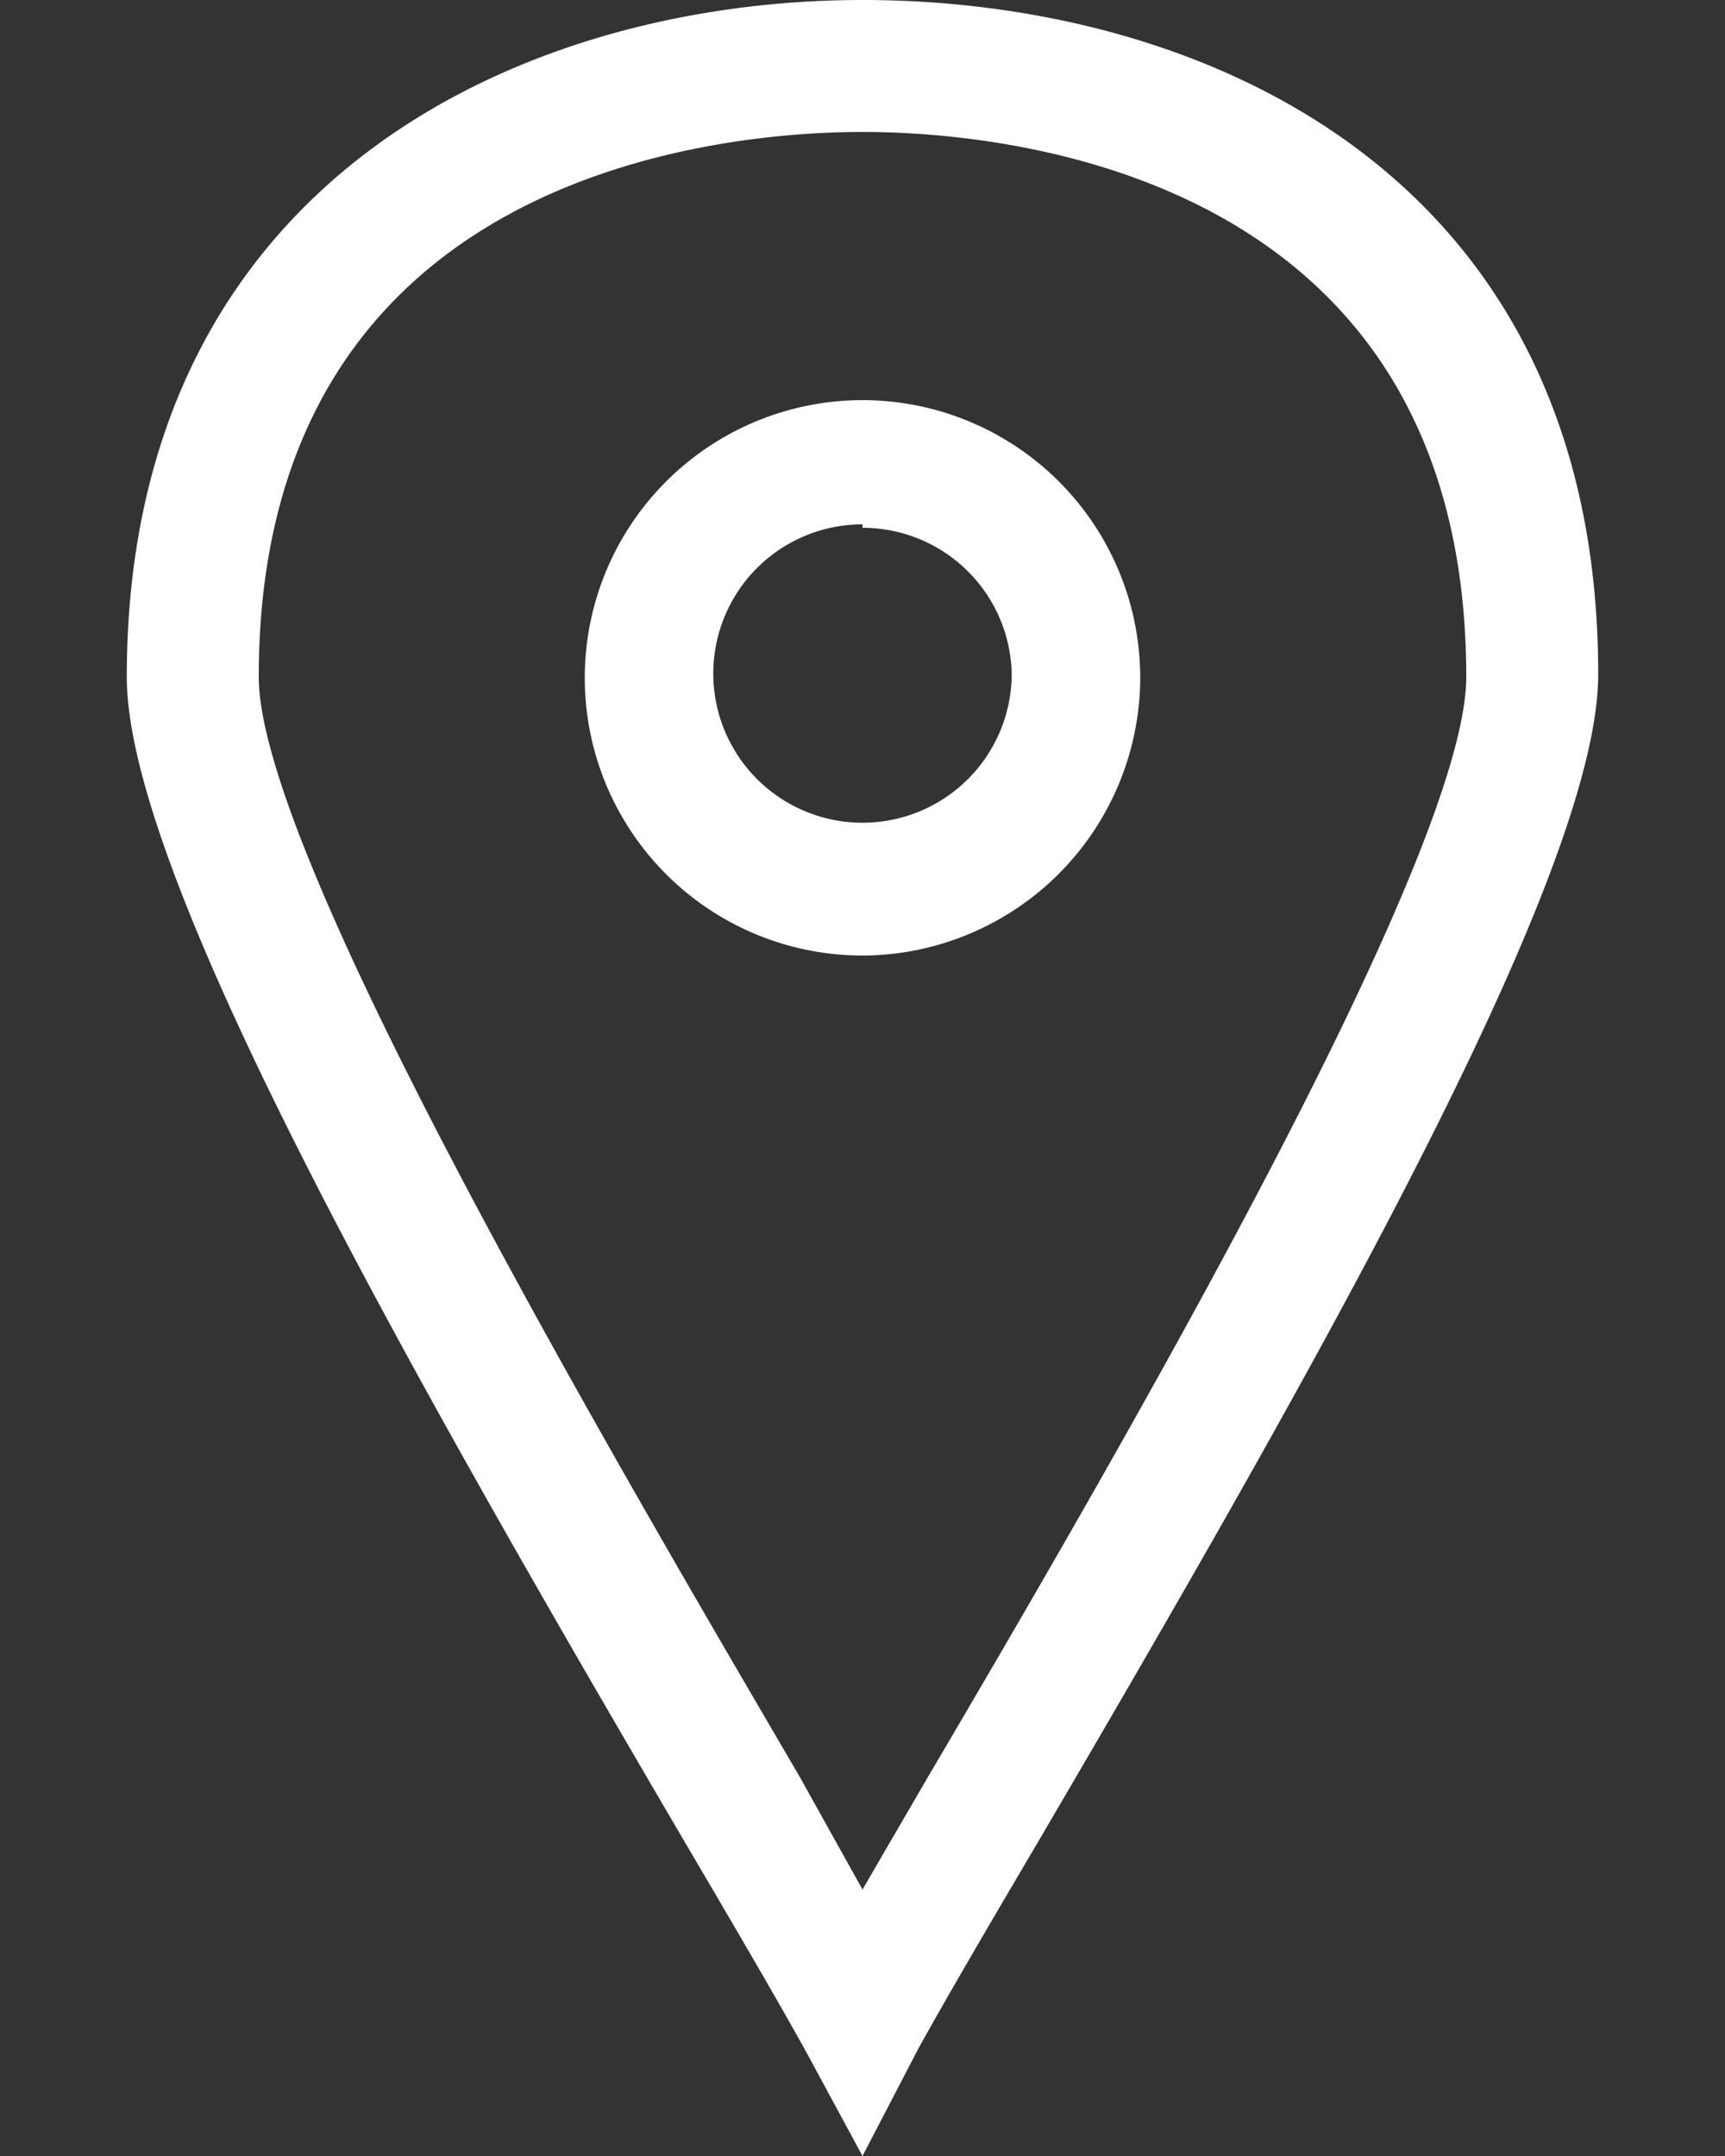 <svg id="Layer_1" data-name="Layer 1" xmlns="http://www.w3.org/2000/svg" viewBox="0 0 20 25"><rect x="0" y="0" width="20" height="25" fill="#333333" stroke="none"/><defs><style>.cls-1{fill:#ffffff;}</style></defs><title>6_experience_reports</title><path class="cls-1" d="M10,25L9.34,23.78c-0.31-.56-0.8-1.4-1.4-2.42C4.67,15.78,1.47,10.13,1.47,7.85,1.47,2.08,6.07,0,10,0s8.53,2,8.53,7.82c0,2.28-3.21,7.93-6.49,13.53-0.59,1-1.08,1.84-1.39,2.4ZM10,1.53C8.35,1.53,3,2,3,7.85c0,2.06,4.08,9,6.27,12.75L10,21.91l0.75-1.29C12.95,16.88,17,9.92,17,7.85,17,2,11.65,1.53,10,1.53m0,9.55a3.22,3.22,0,1,1,3.22-3.22A3.23,3.23,0,0,1,10,11.08m0-5a1.73,1.73,0,1,0,1.73,1.73A1.73,1.73,0,0,0,10,6.12"/></svg>